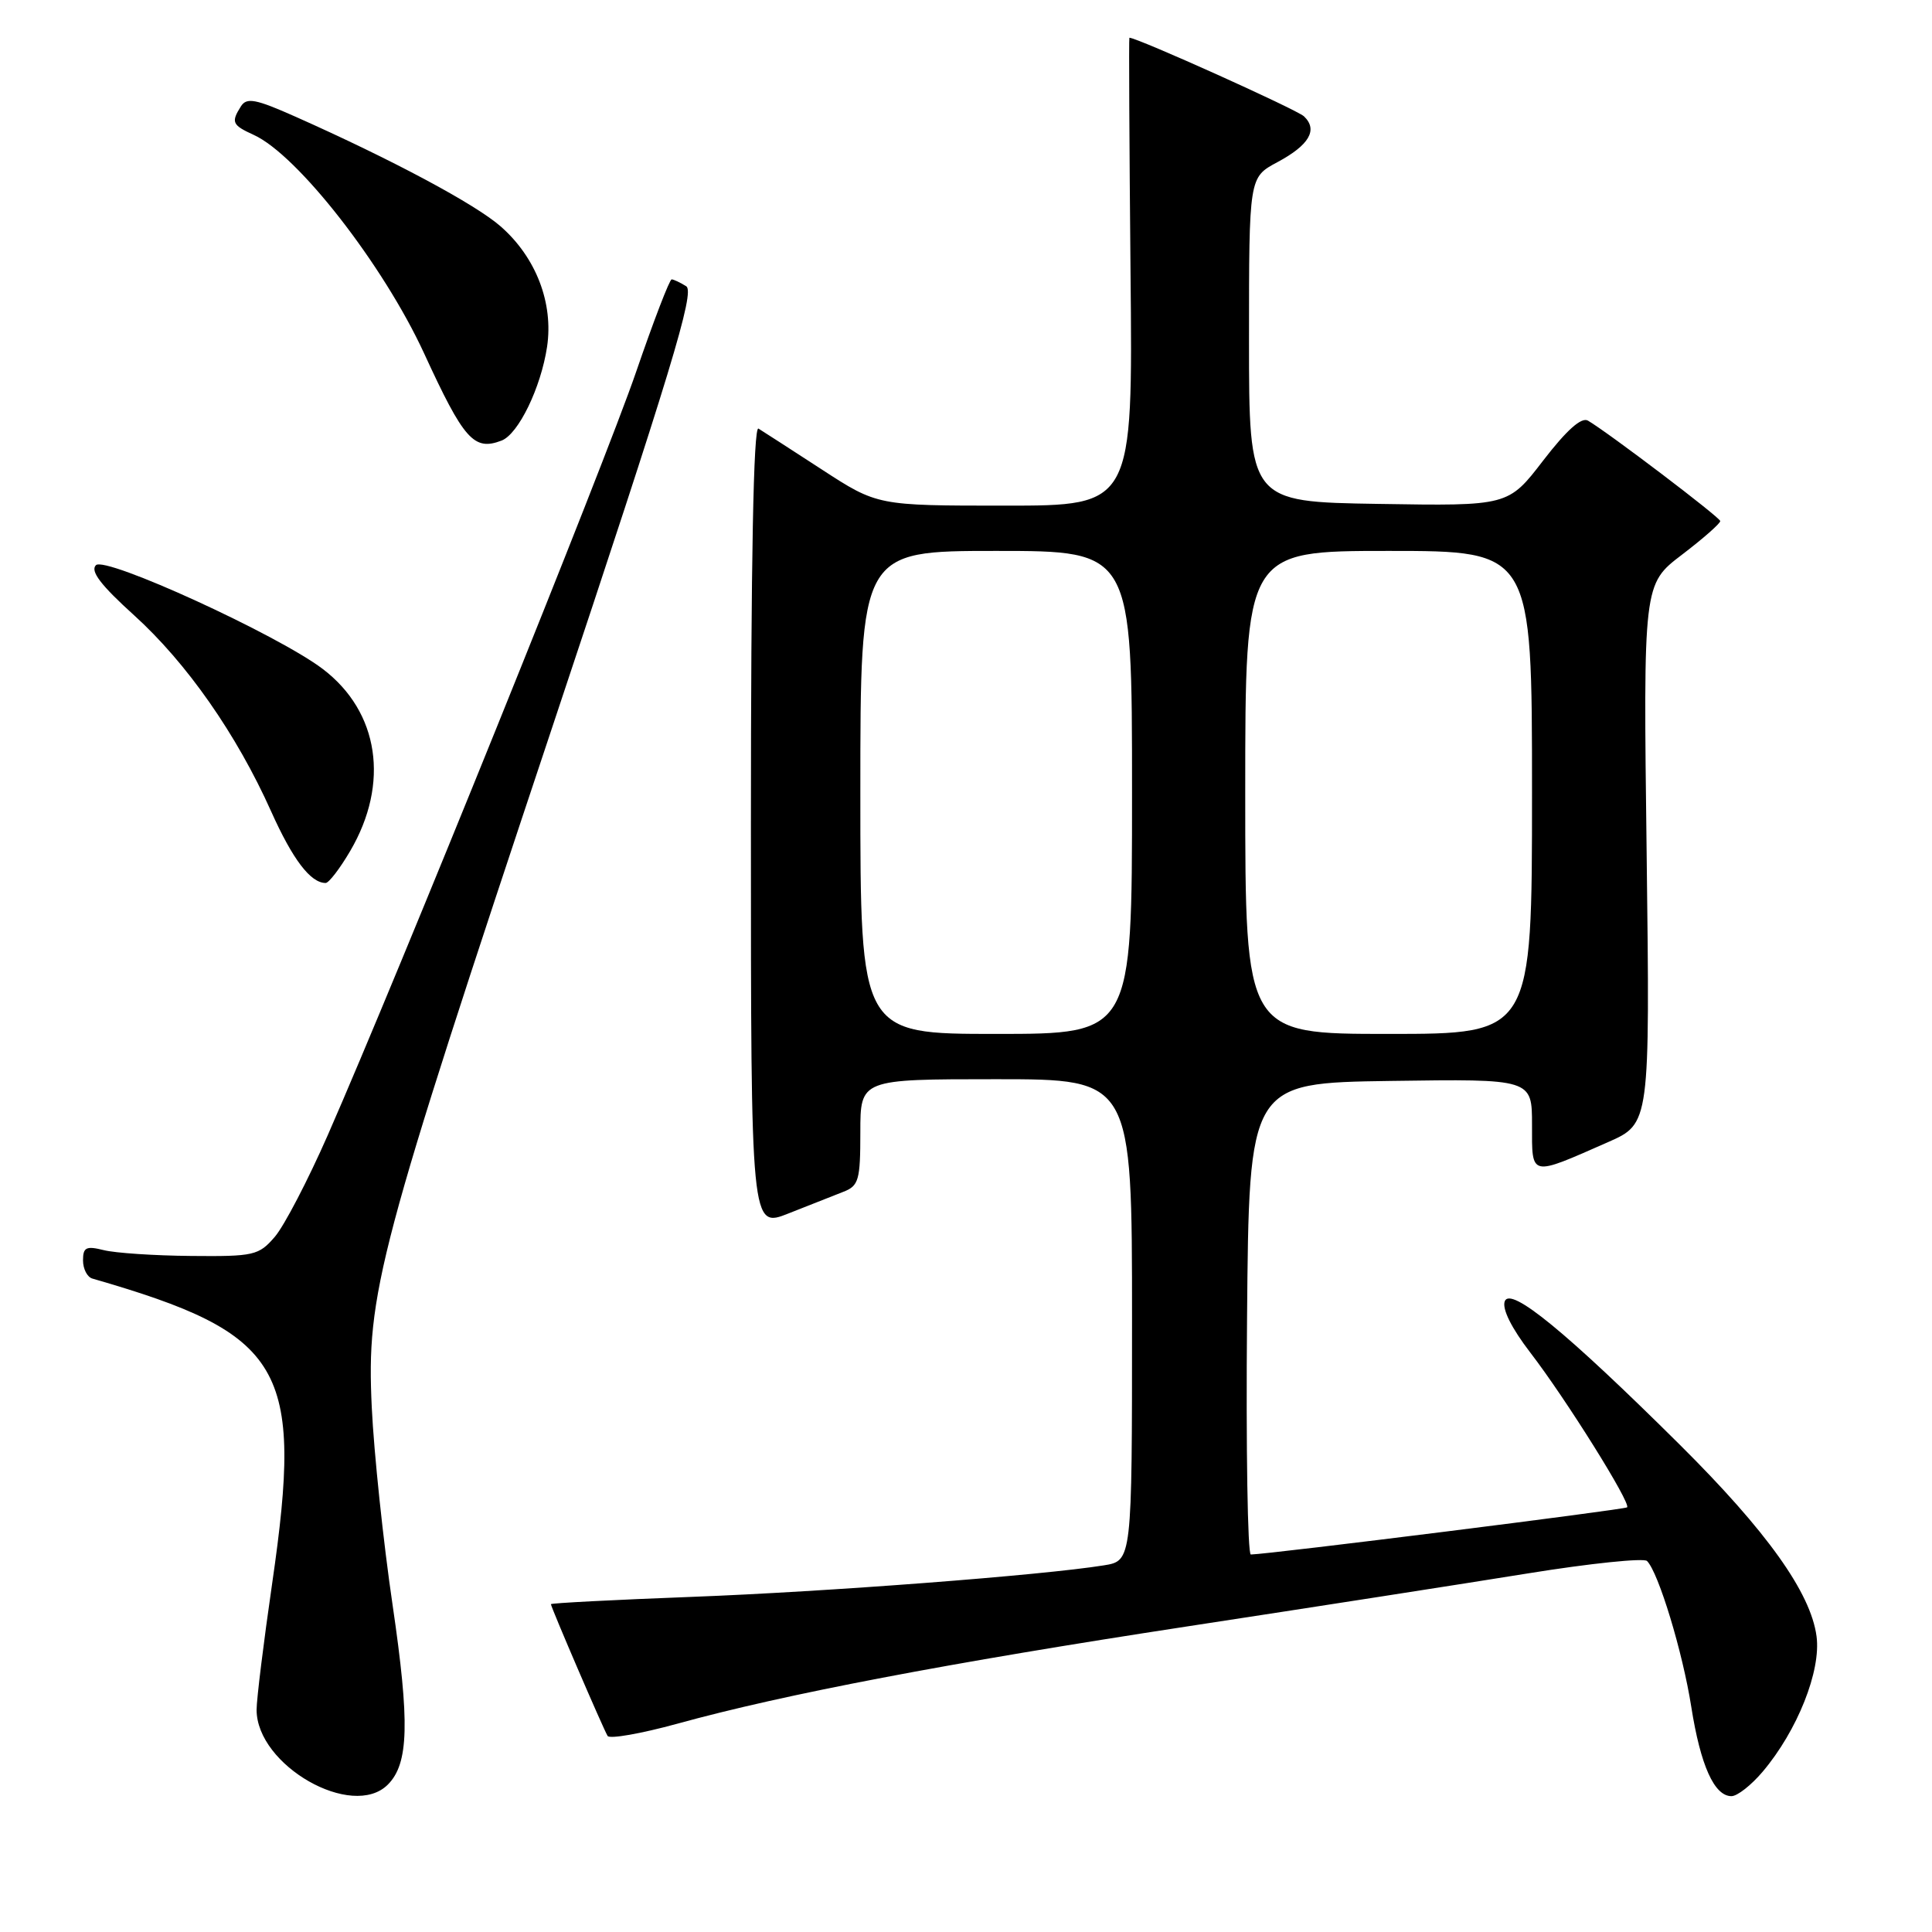 <?xml version="1.0" encoding="UTF-8" standalone="no"?>
<!DOCTYPE svg PUBLIC "-//W3C//DTD SVG 1.1//EN" "http://www.w3.org/Graphics/SVG/1.1/DTD/svg11.dtd" >
<svg xmlns="http://www.w3.org/2000/svg" xmlns:xlink="http://www.w3.org/1999/xlink" version="1.1" viewBox="0 0 256 256">
 <g >
 <path fill="currentColor"
d=" M 51.39 236.47 C 54.17 233.69 54.31 228.26 52.02 212.67 C 50.79 204.33 49.55 192.53 49.26 186.47 C 48.55 171.35 50.00 165.88 73.24 96.17 C 88.97 49.00 92.10 38.68 90.93 37.93 C 90.14 37.44 89.28 37.03 89.00 37.02 C 88.72 37.02 86.60 42.54 84.28 49.30 C 80.15 61.37 52.83 128.98 43.44 150.39 C 40.81 156.38 37.65 162.45 36.41 163.89 C 34.29 166.35 33.65 166.50 25.33 166.42 C 20.47 166.38 15.26 166.03 13.75 165.65 C 11.42 165.07 11.00 165.27 11.00 167.01 C 11.00 168.14 11.56 169.23 12.25 169.42 C 37.67 176.76 40.23 181.10 36.07 209.76 C 34.93 217.61 34.00 225.16 34.00 226.55 C 34.00 233.93 46.69 241.17 51.39 236.47 Z  M 233.57 234.75 C 238.16 229.32 241.32 221.39 240.70 216.81 C 239.93 211.03 234.11 202.89 222.61 191.46 C 207.51 176.47 200.15 170.44 199.39 172.42 C 199.01 173.43 200.27 175.97 202.80 179.26 C 207.49 185.36 216.14 199.19 215.60 199.73 C 215.30 200.03 168.29 205.93 165.74 205.98 C 165.32 205.99 165.09 191.94 165.24 174.75 C 165.50 143.50 165.50 143.50 184.25 143.23 C 203.00 142.96 203.00 142.96 203.00 149.05 C 203.00 156.01 202.64 155.93 213.07 151.34 C 218.63 148.89 218.63 148.89 218.19 113.15 C 217.74 77.41 217.74 77.41 222.87 73.50 C 225.69 71.35 227.97 69.34 227.94 69.04 C 227.88 68.53 213.21 57.39 210.42 55.74 C 209.56 55.23 207.62 56.95 204.49 61.01 C 199.85 67.05 199.85 67.05 182.67 66.77 C 165.50 66.50 165.50 66.50 165.50 45.00 C 165.50 23.50 165.50 23.50 169.24 21.50 C 173.48 19.23 174.66 17.21 172.79 15.42 C 171.84 14.52 150.71 5.00 149.65 5.00 C 149.57 5.00 149.64 18.95 149.80 36.00 C 150.11 67.00 150.11 67.00 133.18 67.00 C 116.26 67.00 116.26 67.00 108.88 62.20 C 104.82 59.56 101.05 57.13 100.50 56.79 C 99.84 56.40 99.50 74.22 99.50 109.48 C 99.50 162.77 99.50 162.77 104.50 160.78 C 107.25 159.69 110.51 158.40 111.75 157.92 C 113.79 157.13 114.00 156.38 114.00 150.02 C 114.00 143.00 114.00 143.00 132.00 143.00 C 150.00 143.00 150.00 143.00 150.00 174.91 C 150.00 206.82 150.00 206.82 146.25 207.42 C 138.04 208.74 109.48 210.92 91.75 211.59 C 81.44 211.98 73.00 212.42 73.00 212.56 C 73.00 212.96 79.95 229.11 80.51 230.02 C 80.78 230.45 84.94 229.72 89.75 228.40 C 103.92 224.49 125.50 220.37 157.50 215.48 C 174.00 212.96 194.24 209.81 202.48 208.48 C 210.72 207.15 217.82 206.42 218.24 206.84 C 219.76 208.36 222.97 218.92 224.10 226.15 C 225.33 233.94 227.15 238.00 229.43 238.00 C 230.20 238.00 232.06 236.54 233.57 234.75 Z  M 46.41 112.75 C 51.65 103.80 50.23 94.33 42.79 88.66 C 36.89 84.16 13.95 73.65 12.71 74.89 C 11.93 75.67 13.36 77.54 17.76 81.52 C 24.74 87.84 31.34 97.28 35.92 107.50 C 38.79 113.90 41.15 117.00 43.15 117.00 C 43.57 117.00 45.04 115.09 46.41 112.75 Z  M 66.46 58.38 C 68.69 57.52 71.67 51.38 72.49 45.95 C 73.35 40.15 71.03 34.11 66.34 30.00 C 62.98 27.05 52.00 21.18 39.17 15.47 C 33.87 13.11 32.69 12.89 31.93 14.08 C 30.59 16.20 30.76 16.57 33.63 17.88 C 39.43 20.52 50.79 35.09 56.19 46.81 C 61.47 58.29 62.80 59.78 66.46 58.38 Z  M 114.00 105.00 C 114.00 73.00 114.00 73.00 132.00 73.00 C 150.00 73.00 150.00 73.00 150.00 105.00 C 150.00 137.00 150.00 137.00 132.00 137.00 C 114.00 137.00 114.00 137.00 114.00 105.00 Z  M 165.00 105.00 C 165.00 73.00 165.00 73.00 184.00 73.00 C 203.00 73.00 203.00 73.00 203.00 105.00 C 203.00 137.00 203.00 137.00 184.00 137.00 C 165.00 137.00 165.00 137.00 165.00 105.00 Z "/>
</g>
</svg>